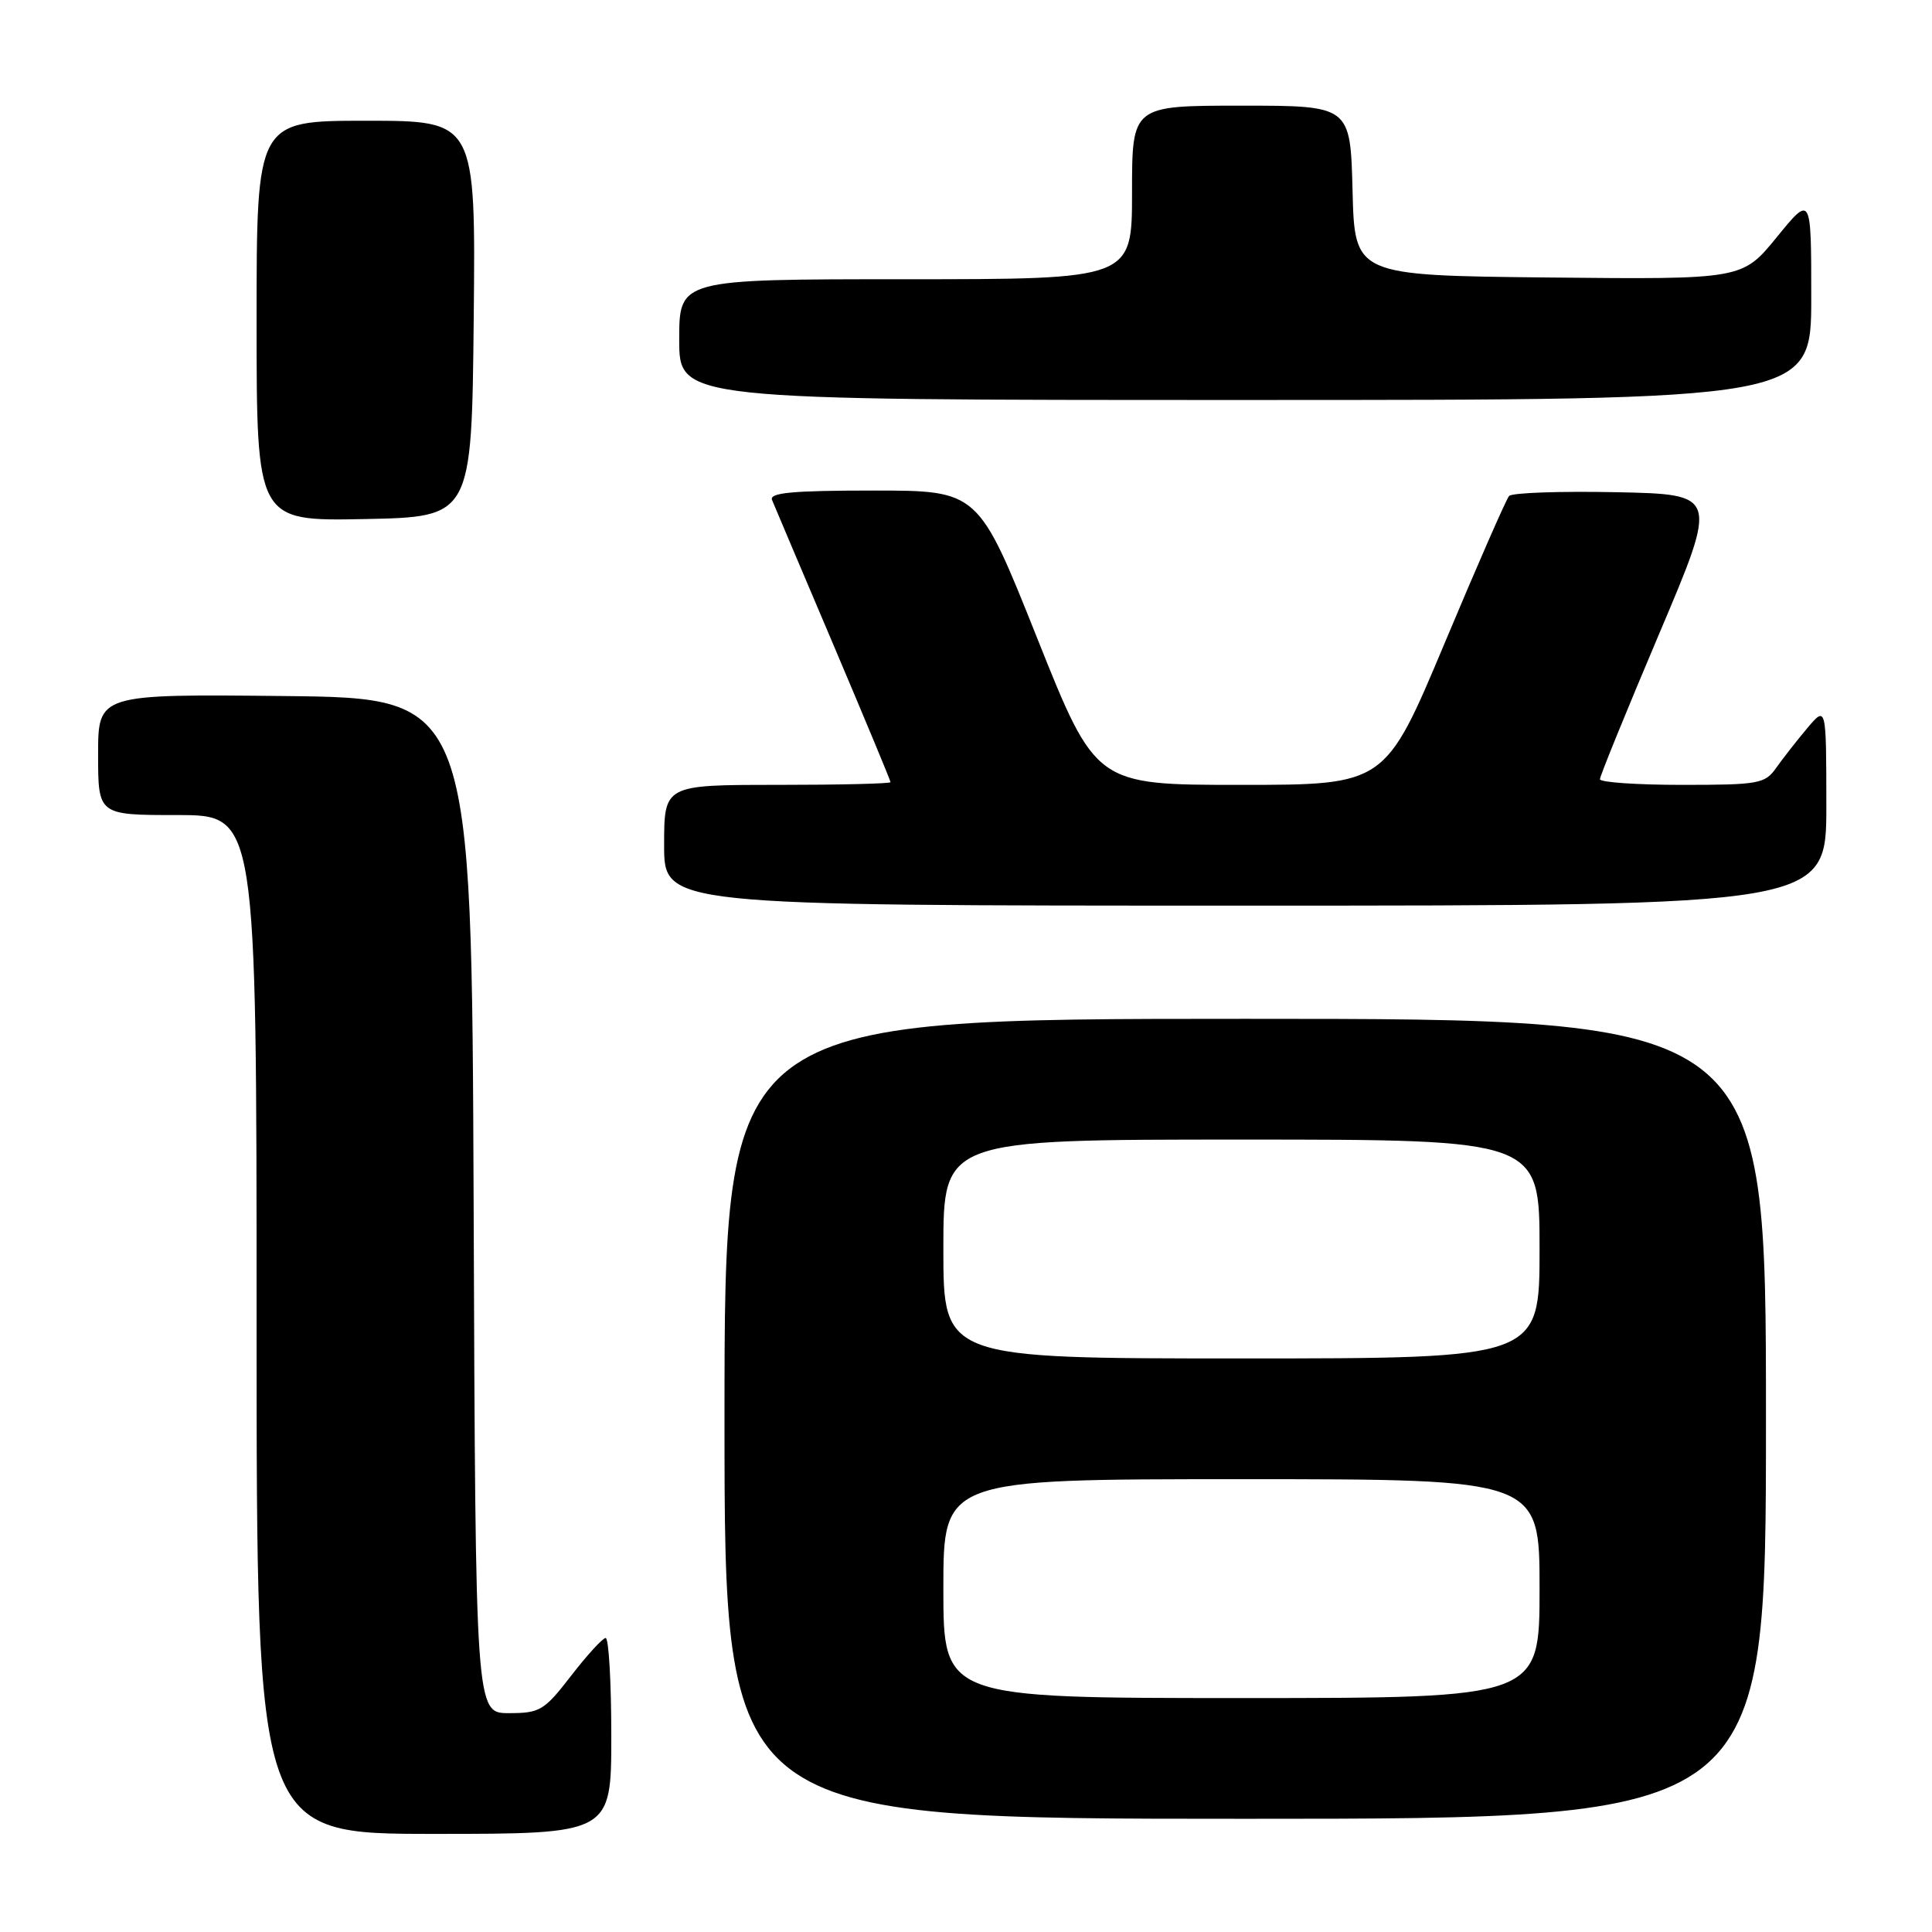 <?xml version="1.0" encoding="UTF-8" standalone="no"?>
<!DOCTYPE svg PUBLIC "-//W3C//DTD SVG 1.1//EN" "http://www.w3.org/Graphics/SVG/1.1/DTD/svg11.dtd" >
<svg xmlns="http://www.w3.org/2000/svg" xmlns:xlink="http://www.w3.org/1999/xlink" version="1.1" viewBox="0 0 256 256">
 <g >
 <path fill="currentColor"
d=" M 81.00 230.00 C 81.00 222.85 80.66 217.02 80.25 217.04 C 79.84 217.07 77.78 219.32 75.68 222.04 C 72.11 226.66 71.55 227.00 67.43 227.00 C 63.01 227.00 63.01 227.00 62.76 159.75 C 62.50 92.50 62.50 92.50 37.75 92.23 C 13.00 91.97 13.00 91.97 13.00 99.98 C 13.00 108.00 13.00 108.00 23.50 108.00 C 34.00 108.00 34.00 108.00 34.00 175.50 C 34.00 243.00 34.00 243.00 57.50 243.00 C 81.00 243.00 81.00 243.00 81.00 230.00 Z  M 234.00 188.00 C 234.00 135.00 234.00 135.00 165.00 135.00 C 96.00 135.00 96.00 135.00 96.00 188.00 C 96.00 241.00 96.00 241.00 165.00 241.00 C 234.00 241.00 234.00 241.00 234.00 188.00 Z  M 242.00 106.75 C 241.99 93.50 241.99 93.50 239.46 96.50 C 238.07 98.15 236.23 100.51 235.35 101.75 C 233.88 103.85 233.04 104.00 222.88 104.00 C 216.90 104.00 212.00 103.66 212.00 103.25 C 212.00 102.83 215.53 94.17 219.84 84.00 C 227.68 65.50 227.68 65.50 214.17 65.22 C 206.74 65.07 200.35 65.29 199.96 65.72 C 199.58 66.15 195.73 74.94 191.41 85.25 C 183.54 104.00 183.54 104.00 164.37 104.00 C 145.19 104.00 145.19 104.00 137.41 84.50 C 129.63 65.00 129.63 65.00 115.71 65.00 C 104.96 65.00 101.90 65.29 102.30 66.25 C 102.58 66.94 106.23 75.55 110.41 85.39 C 114.58 95.23 118.00 103.44 118.00 103.64 C 118.00 103.84 111.25 104.00 103.00 104.00 C 88.00 104.00 88.00 104.00 88.00 112.00 C 88.00 120.00 88.00 120.00 165.00 120.00 C 242.00 120.00 242.00 120.00 242.00 106.75 Z  M 62.77 42.25 C 63.03 16.00 63.03 16.00 48.52 16.00 C 34.00 16.00 34.00 16.00 34.00 42.53 C 34.00 69.05 34.00 69.05 48.25 68.78 C 62.50 68.50 62.50 68.50 62.77 42.25 Z  M 240.00 39.41 C 240.00 25.82 240.00 25.82 235.43 31.43 C 230.86 37.03 230.86 37.03 205.18 36.77 C 179.50 36.50 179.50 36.50 179.22 25.25 C 178.93 14.00 178.93 14.00 164.47 14.00 C 150.00 14.00 150.00 14.00 150.00 25.50 C 150.00 37.00 150.00 37.00 120.00 37.00 C 90.00 37.00 90.00 37.00 90.00 45.00 C 90.00 53.00 90.00 53.00 165.00 53.00 C 240.00 53.00 240.00 53.00 240.00 39.41 Z  M 125.00 210.50 C 125.00 196.00 125.00 196.00 164.50 196.00 C 204.00 196.00 204.00 196.00 204.00 210.50 C 204.00 225.00 204.00 225.00 164.50 225.00 C 125.00 225.00 125.00 225.00 125.00 210.50 Z  M 125.00 165.50 C 125.00 151.00 125.00 151.00 164.50 151.00 C 204.00 151.00 204.00 151.00 204.00 165.50 C 204.00 180.00 204.00 180.00 164.50 180.00 C 125.00 180.00 125.00 180.00 125.00 165.50 Z "/>
</g>
</svg>